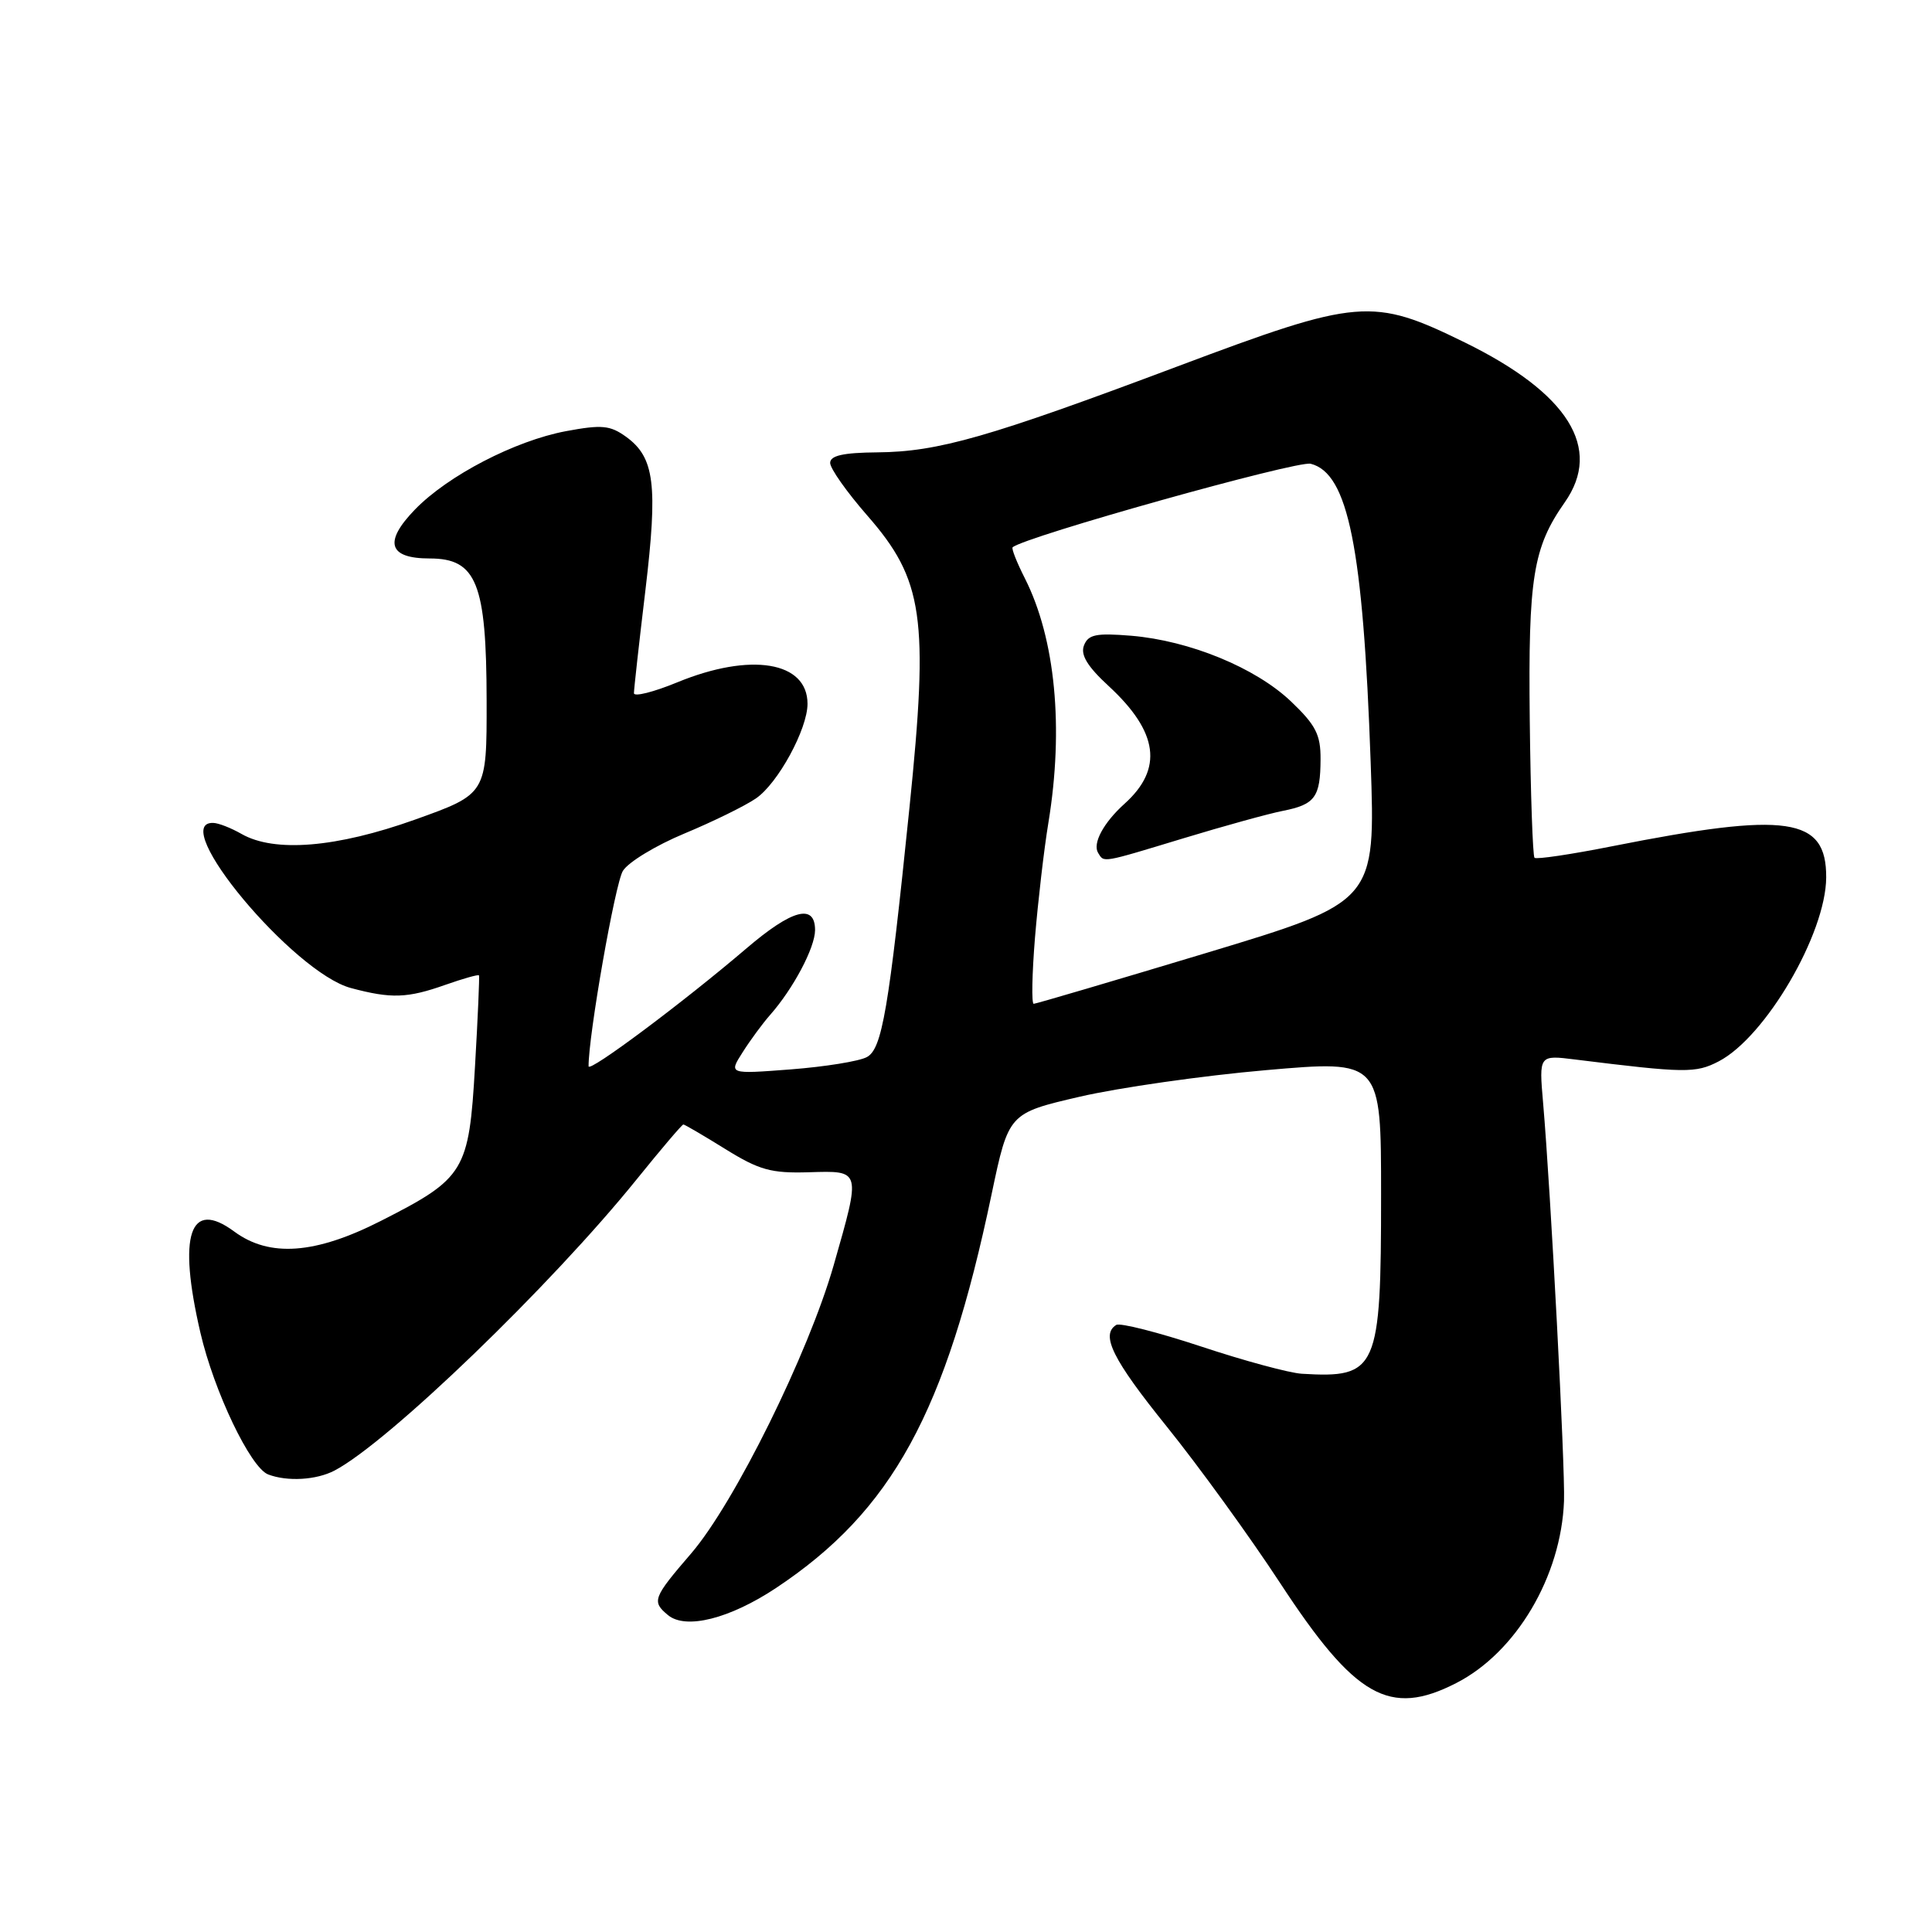<?xml version="1.0" encoding="UTF-8" standalone="no"?>
<!DOCTYPE svg PUBLIC "-//W3C//DTD SVG 1.1//EN" "http://www.w3.org/Graphics/SVG/1.1/DTD/svg11.dtd" >
<svg xmlns="http://www.w3.org/2000/svg" xmlns:xlink="http://www.w3.org/1999/xlink" version="1.1" viewBox="0 0 256 256">
 <g >
 <path fill="currentColor"
d=" M 192.93 223.03 C 200.89 218.98 206.87 208.88 207.24 198.88 C 207.40 194.45 205.48 157.84 204.47 146.15 C 203.92 139.79 203.92 139.79 208.71 140.39 C 223.30 142.20 224.68 142.22 227.73 140.64 C 233.93 137.43 241.94 123.74 241.98 116.27 C 242.02 108.27 236.90 107.52 213.63 112.13 C 208.20 113.21 203.56 113.90 203.33 113.66 C 203.10 113.43 202.81 105.20 202.70 95.37 C 202.49 76.53 203.13 72.56 207.34 66.56 C 212.37 59.40 207.82 52.11 194.10 45.38 C 181.83 39.37 180.07 39.52 156.00 48.56 C 131.00 57.95 124.32 59.87 116.25 59.94 C 111.71 59.98 110.00 60.37 110.00 61.34 C 110.00 62.08 112.21 65.21 114.91 68.30 C 122.37 76.83 123.09 81.80 120.51 107.00 C 117.76 133.86 116.88 138.99 114.86 140.07 C 113.85 140.62 109.31 141.35 104.79 141.70 C 96.55 142.33 96.55 142.33 98.41 139.42 C 99.43 137.81 101.06 135.60 102.03 134.50 C 105.12 131.00 107.99 125.57 108.00 123.25 C 108.00 119.69 104.97 120.49 98.94 125.64 C 90.56 132.80 78.00 142.18 77.99 141.29 C 77.96 137.28 81.51 117.03 82.54 115.39 C 83.26 114.23 86.93 112.01 90.68 110.45 C 94.43 108.89 98.70 106.80 100.16 105.80 C 103.07 103.82 107.00 96.61 107.00 93.26 C 107.00 87.65 99.48 86.41 89.75 90.41 C 86.59 91.71 84.00 92.36 84.00 91.85 C 84.00 91.34 84.68 85.20 85.52 78.21 C 87.19 64.20 86.73 60.60 82.95 57.87 C 80.84 56.35 79.73 56.25 75.00 57.13 C 68.24 58.40 59.35 63.01 54.99 67.51 C 50.81 71.82 51.46 74.00 56.94 74.00 C 63.15 74.00 64.46 77.28 64.48 92.85 C 64.50 105.20 64.50 105.20 55.00 108.60 C 44.59 112.32 36.38 113.00 32.00 110.50 C 30.62 109.71 28.94 109.05 28.25 109.04 C 22.17 108.86 38.88 128.89 46.50 130.92 C 51.85 132.35 53.97 132.28 59.03 130.49 C 61.39 129.66 63.38 129.10 63.47 129.24 C 63.55 129.38 63.32 134.81 62.94 141.30 C 62.14 155.22 61.59 156.12 50.50 161.76 C 41.78 166.20 35.71 166.64 31.03 163.18 C 25.14 158.83 23.54 163.60 26.55 176.57 C 28.36 184.38 33.19 194.47 35.53 195.37 C 38.06 196.34 41.91 196.12 44.32 194.86 C 51.43 191.14 73.04 170.31 84.38 156.25 C 87.60 152.26 90.37 149.00 90.55 149.00 C 90.72 149.00 93.22 150.46 96.10 152.25 C 100.60 155.04 102.17 155.48 107.17 155.33 C 114.15 155.12 114.10 154.93 110.47 167.64 C 107.12 179.34 97.32 199.16 91.59 205.83 C 86.51 211.73 86.33 212.20 88.51 214.01 C 90.86 215.96 96.68 214.50 102.84 210.41 C 118.20 200.20 125.33 187.19 131.39 158.25 C 133.65 147.51 133.65 147.51 143.07 145.32 C 148.26 144.12 159.36 142.53 167.75 141.80 C 183.00 140.47 183.00 140.47 183.00 158.29 C 183.00 181.54 182.52 182.63 172.50 182.03 C 170.85 181.93 164.85 180.31 159.16 178.42 C 153.47 176.54 148.41 175.25 147.91 175.56 C 145.80 176.86 147.43 180.14 154.62 189.05 C 158.81 194.25 165.57 203.57 169.63 209.77 C 179.57 224.95 184.12 227.53 192.93 223.03 Z  M 137.14 124.25 C 137.54 119.44 138.33 112.58 138.92 109.00 C 140.98 96.43 139.84 84.63 135.81 76.65 C 134.74 74.54 134.00 72.68 134.18 72.52 C 135.72 71.13 171.87 61.00 173.67 61.45 C 178.64 62.70 180.62 72.54 181.62 101.00 C 182.27 119.50 182.27 119.50 159.88 126.26 C 147.57 129.97 137.26 133.01 136.97 133.01 C 136.67 133.00 136.75 129.06 137.14 124.25 Z  M 156.84 111.07 C 162.15 109.46 168.07 107.82 170.00 107.44 C 174.26 106.60 174.96 105.62 174.98 100.60 C 175.00 97.34 174.34 96.07 171.06 92.94 C 166.36 88.47 157.63 84.89 149.90 84.24 C 145.23 83.86 144.19 84.07 143.63 85.53 C 143.15 86.77 144.09 88.32 146.93 90.93 C 153.49 97.00 154.15 101.87 149.02 106.49 C 146.21 109.02 144.74 111.77 145.51 113.02 C 146.32 114.32 145.86 114.40 156.84 111.07 Z "/>
</g>
</svg>